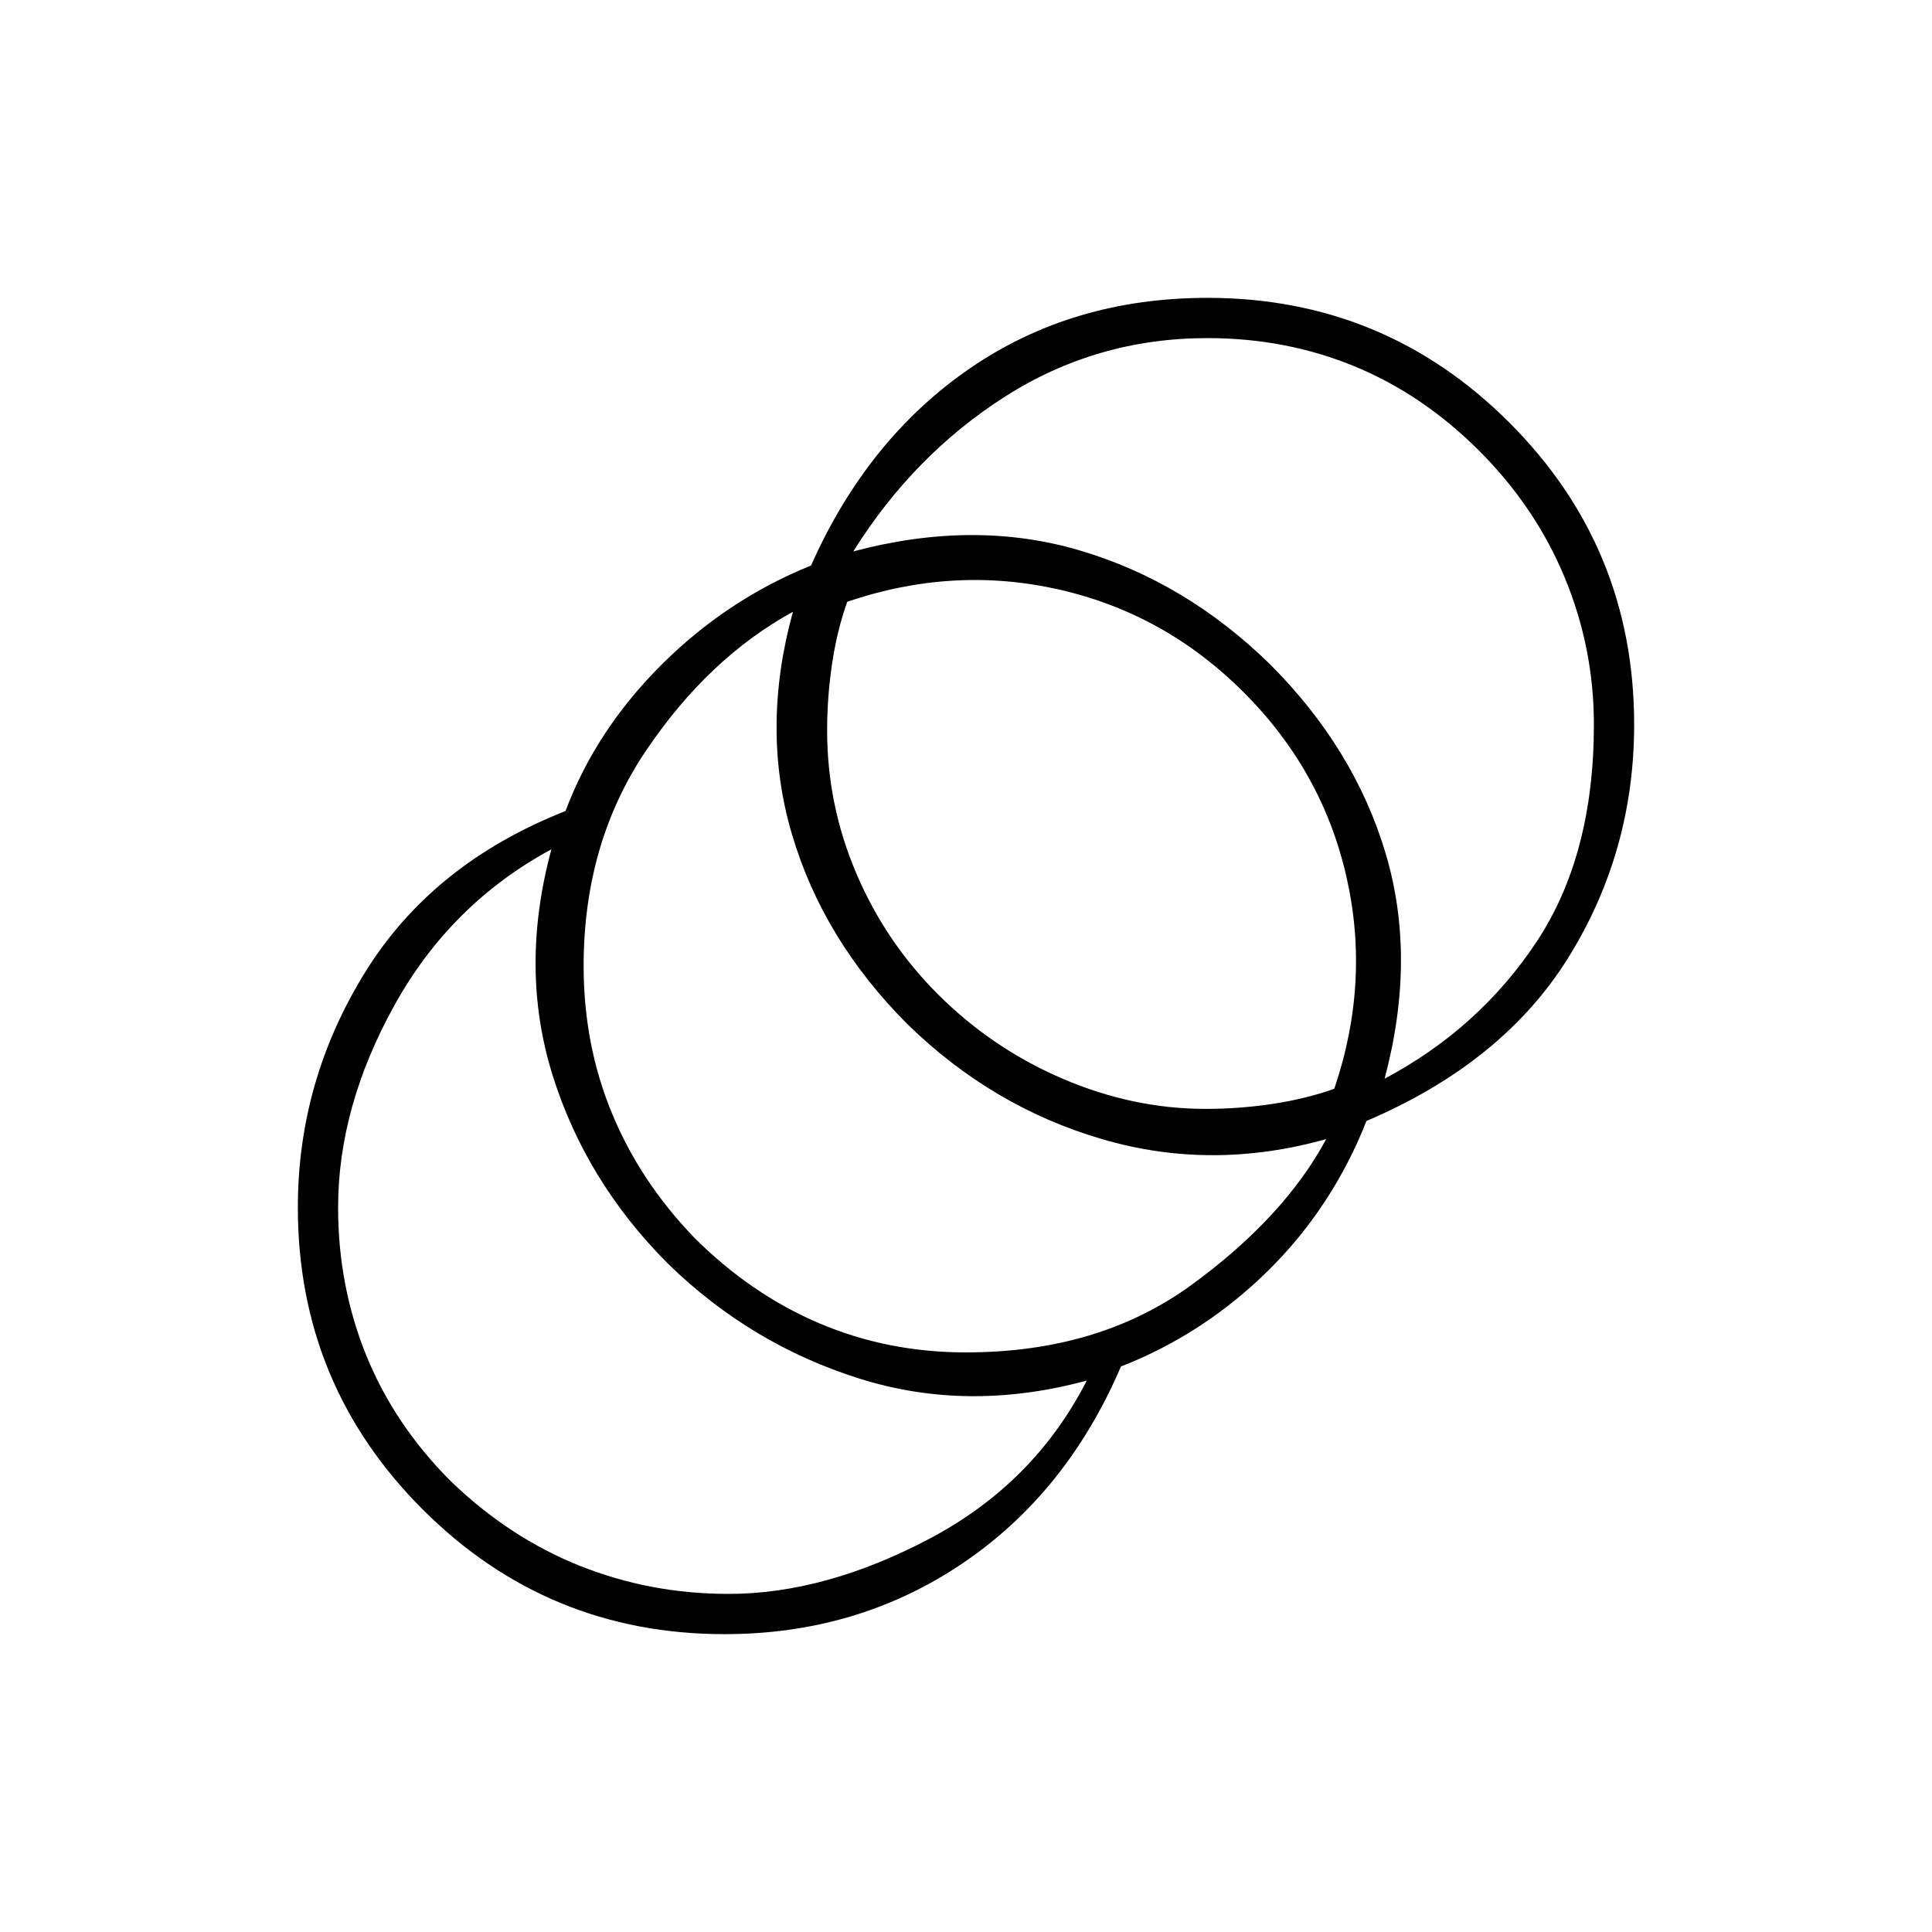 <svg xmlns="http://www.w3.org/2000/svg" height="20" viewBox="0 -960 960 960" width="20"><path d="M360-148q-44 0-81.5-15.5T210-210q-31-31-46.5-68.5T148-360q0-63 33.5-117t99.5-80q15-40 47.5-72.5T403-679q28-63 79-98t118-35q44 0 81.5 15.5T750-750q31 31 46.5 68.5T812-600q0 63-32.5 115.5T679-403q-17 43-49 74.5T557-281q-27 63-79 98t-118 35Zm2-20q48 0 100-27.5t78-78.5q-59 16-113-1t-95-57q-41-41-57.5-94t-.5-112q-50 27-78 77.5T168-360q0 39 14 73.5t42 62.5q29 28 64 42t74 14Zm118-120q66 0 112-33.5t67-72.5q-57 16-111.5 0T451-451q-42-42-57.5-94.5T394-656q-42 23-73 69t-31 107q0 39 14 73t41 62q28 28 62 42.5t73 14.5Zm119-121q17 0 33.5-2.5T663-419q18-53 6-105.5T618-616q-39-39-91.5-51T421-661q-5 14-7.5 30.5T411-597q0 37 14.5 71t40.5 60q27 27 62 42t71 15Zm89-15q47-25 75.5-68T792-600q0-38-14.5-73T735-736q-28-28-62-42t-73-14q-55 0-100.5 29T424-686q60-16 112.5-.5T631-630q42 42 57.5 94t-.5 112Z"/></svg>